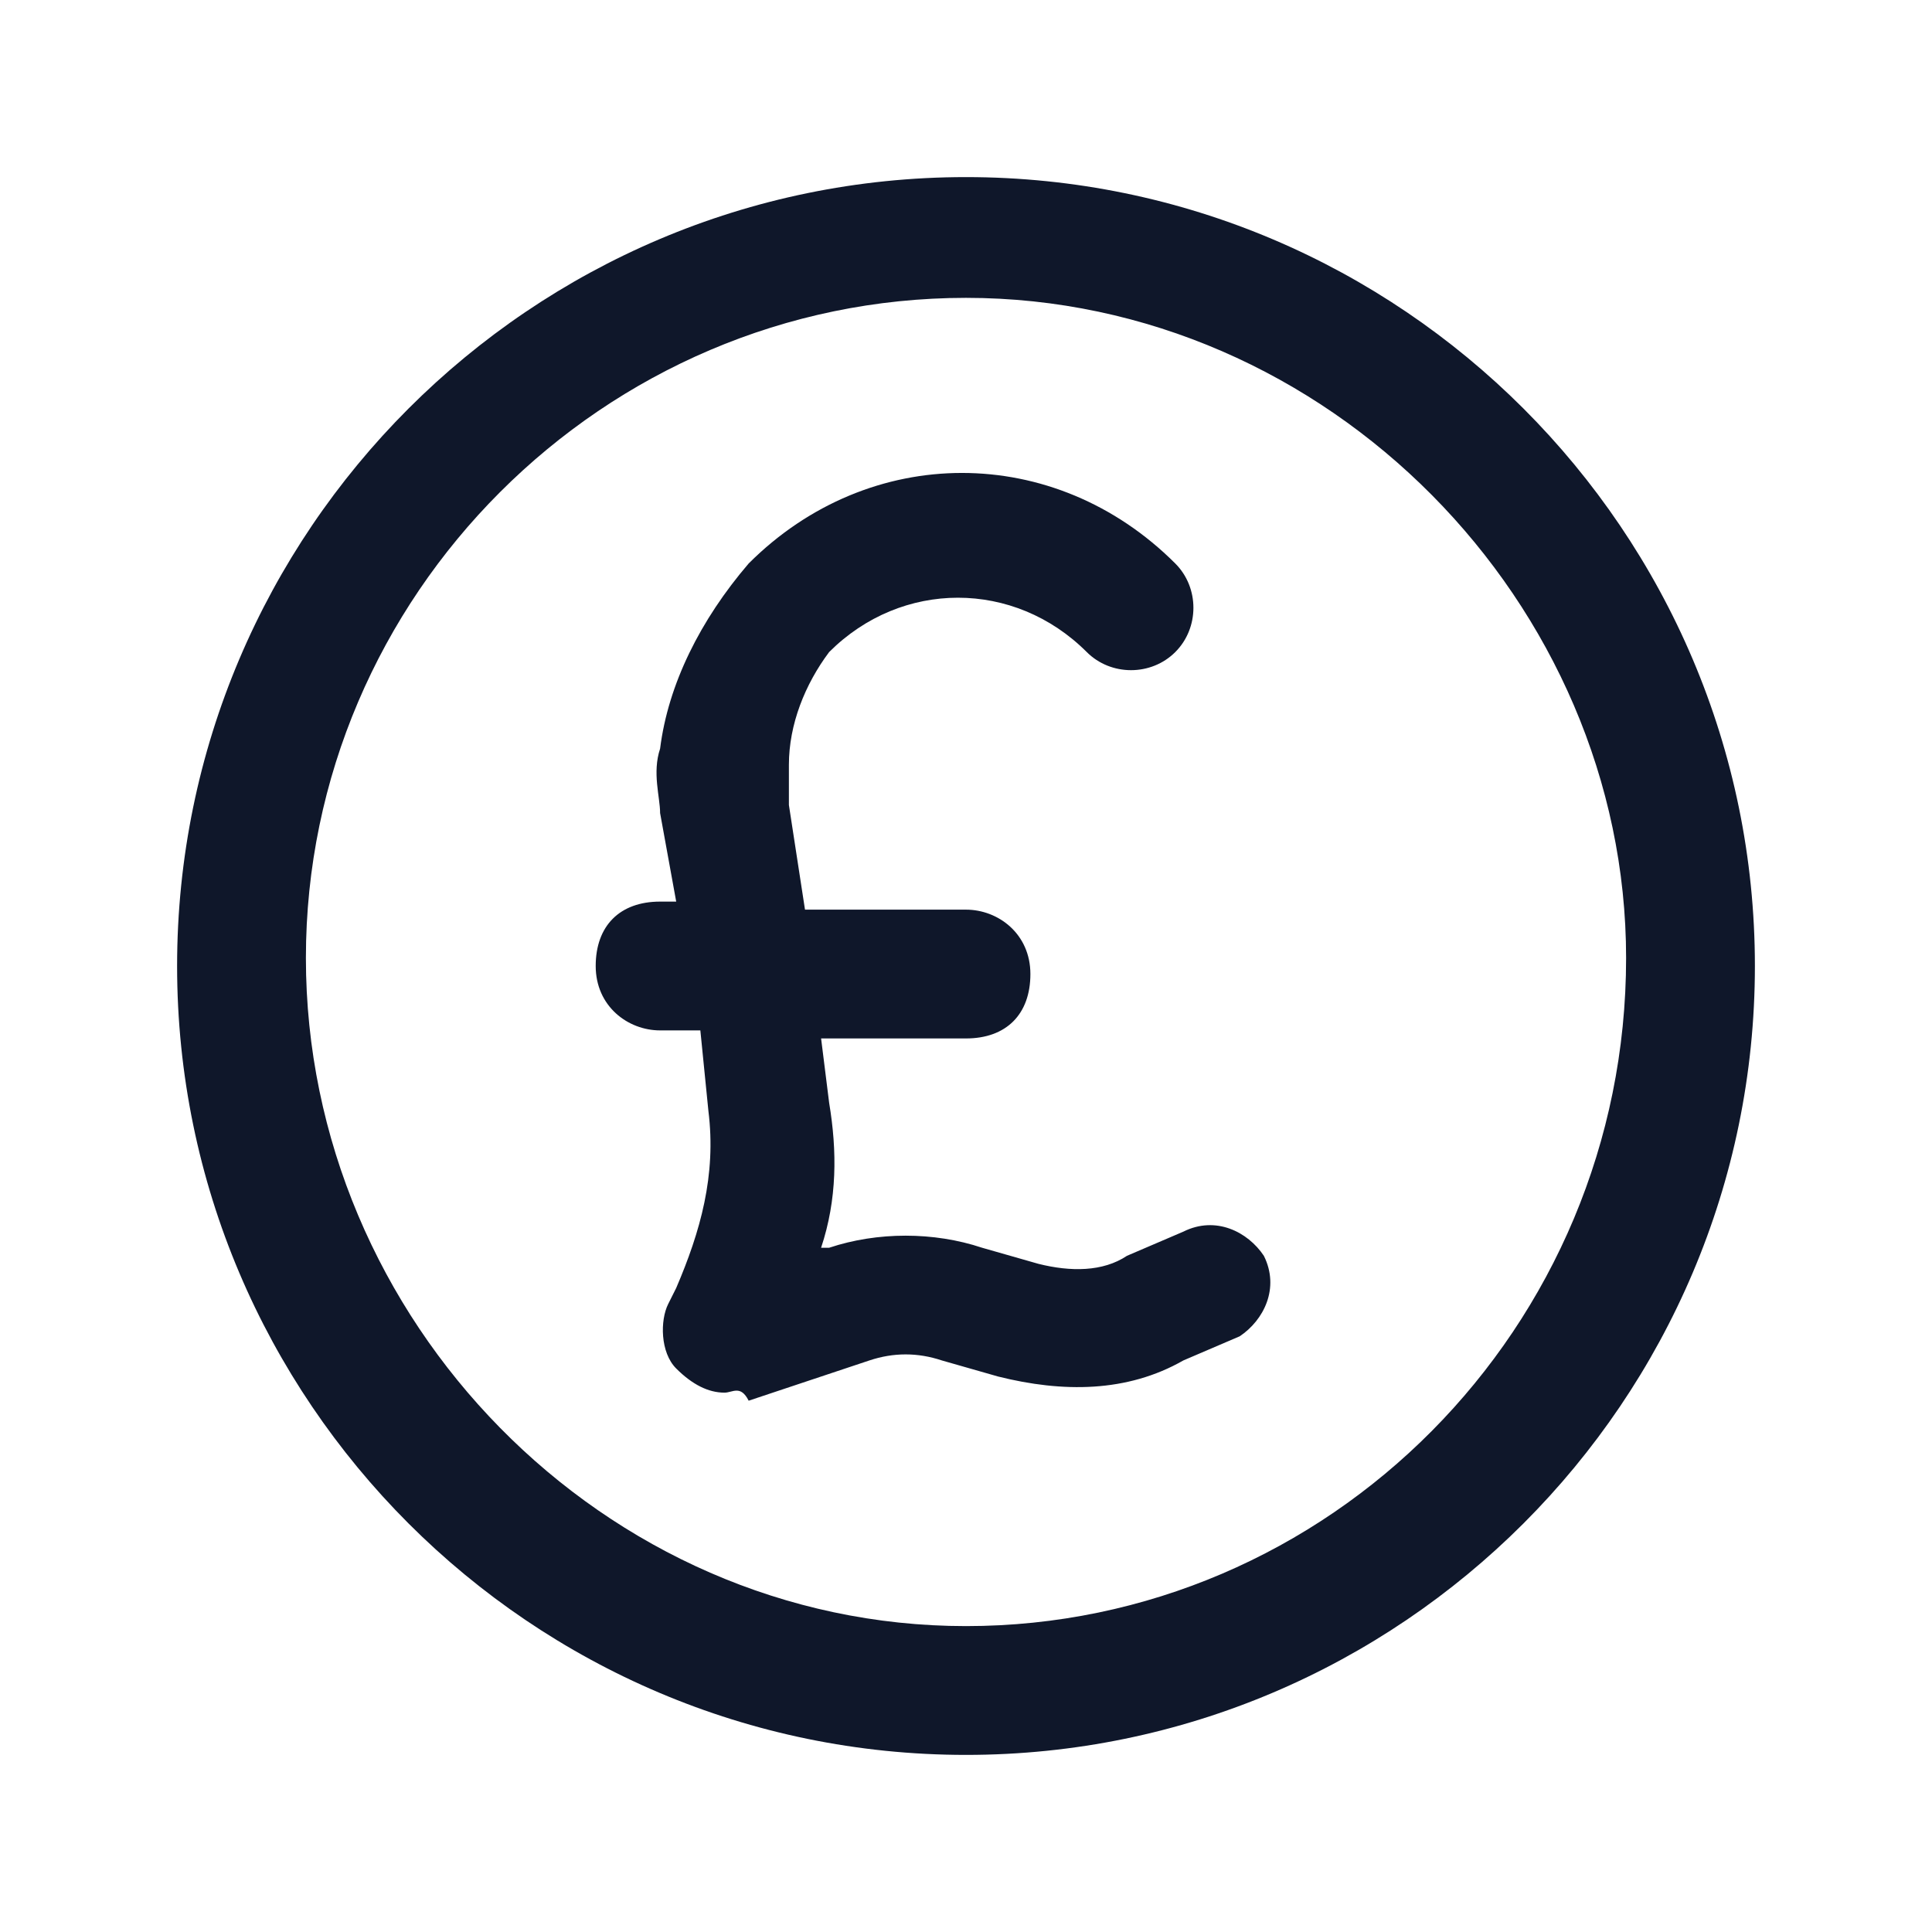 <?xml version="1.0" encoding="utf-8"?>
<!-- Generator: Adobe Illustrator 28.4.1, SVG Export Plug-In . SVG Version: 6.00 Build 0)  -->
<svg version="1.1" id="Layer_1" xmlns="http://www.w3.org/2000/svg" xmlns:xlink="http://www.w3.org/1999/xlink" x="0px" y="0px"
	 viewBox="0 0 24 24" style="enable-background:new 0 0 24 24;" xml:space="preserve">
<style type="text/css">
	.st0{fill:#0F172A;}
</style>
<g>
	<path class="st0" d="M12,21.8c-5.4,0-9.8-4.4-9.8-9.8c0-5.4,4.4-9.8,9.8-9.8s9.8,4.4,9.8,9.8C21.8,17.4,17.4,21.8,12,21.8z M12,3.7
		c-4.5,0-8.2,3.7-8.2,8.2c0,4.5,3.7,8.3,8.2,8.3s8.2-3.7,8.2-8.3C20.2,7.5,16.5,3.7,12,3.7z M9,17.3c-0.2,0-0.4-0.1-0.6-0.3
		c-0.2-0.2-0.2-0.6-0.1-0.8l0.1-0.2c0.3-0.7,0.5-1.4,0.4-2.2l-0.1-1H8.2c-0.4,0-0.8-0.3-0.8-0.8s0.3-0.8,0.8-0.8h0.2l-0.2-1.1
		c0-0.2-0.1-0.5,0-0.8c0.1-0.8,0.5-1.6,1.1-2.3c1.5-1.5,3.8-1.5,5.3,0c0.3,0.3,0.3,0.8,0,1.1c-0.3,0.3-0.8,0.3-1.1,0
		c-0.9-0.9-2.3-0.9-3.2,0C10,8.5,9.8,9,9.8,9.5c0,0.1,0,0.3,0,0.5l0.2,1.3h2c0.4,0,0.8,0.3,0.8,0.8s-0.3,0.8-0.8,0.8h-1.8l0.1,0.8
		c0.1,0.6,0.1,1.2-0.1,1.8l0.1,0c0.6-0.2,1.3-0.2,1.9,0l0.7,0.2c0.4,0.1,0.8,0.1,1.1-0.1l0.7-0.3c0.4-0.2,0.8,0,1,0.3
		c0.2,0.4,0,0.8-0.3,1l-0.7,0.3c-0.7,0.4-1.5,0.4-2.3,0.2l-0.7-0.2c-0.3-0.1-0.6-0.1-0.9,0l-1.5,0.5C9.2,17.2,9.1,17.3,9,17.3z"/>
</g>
</svg>
